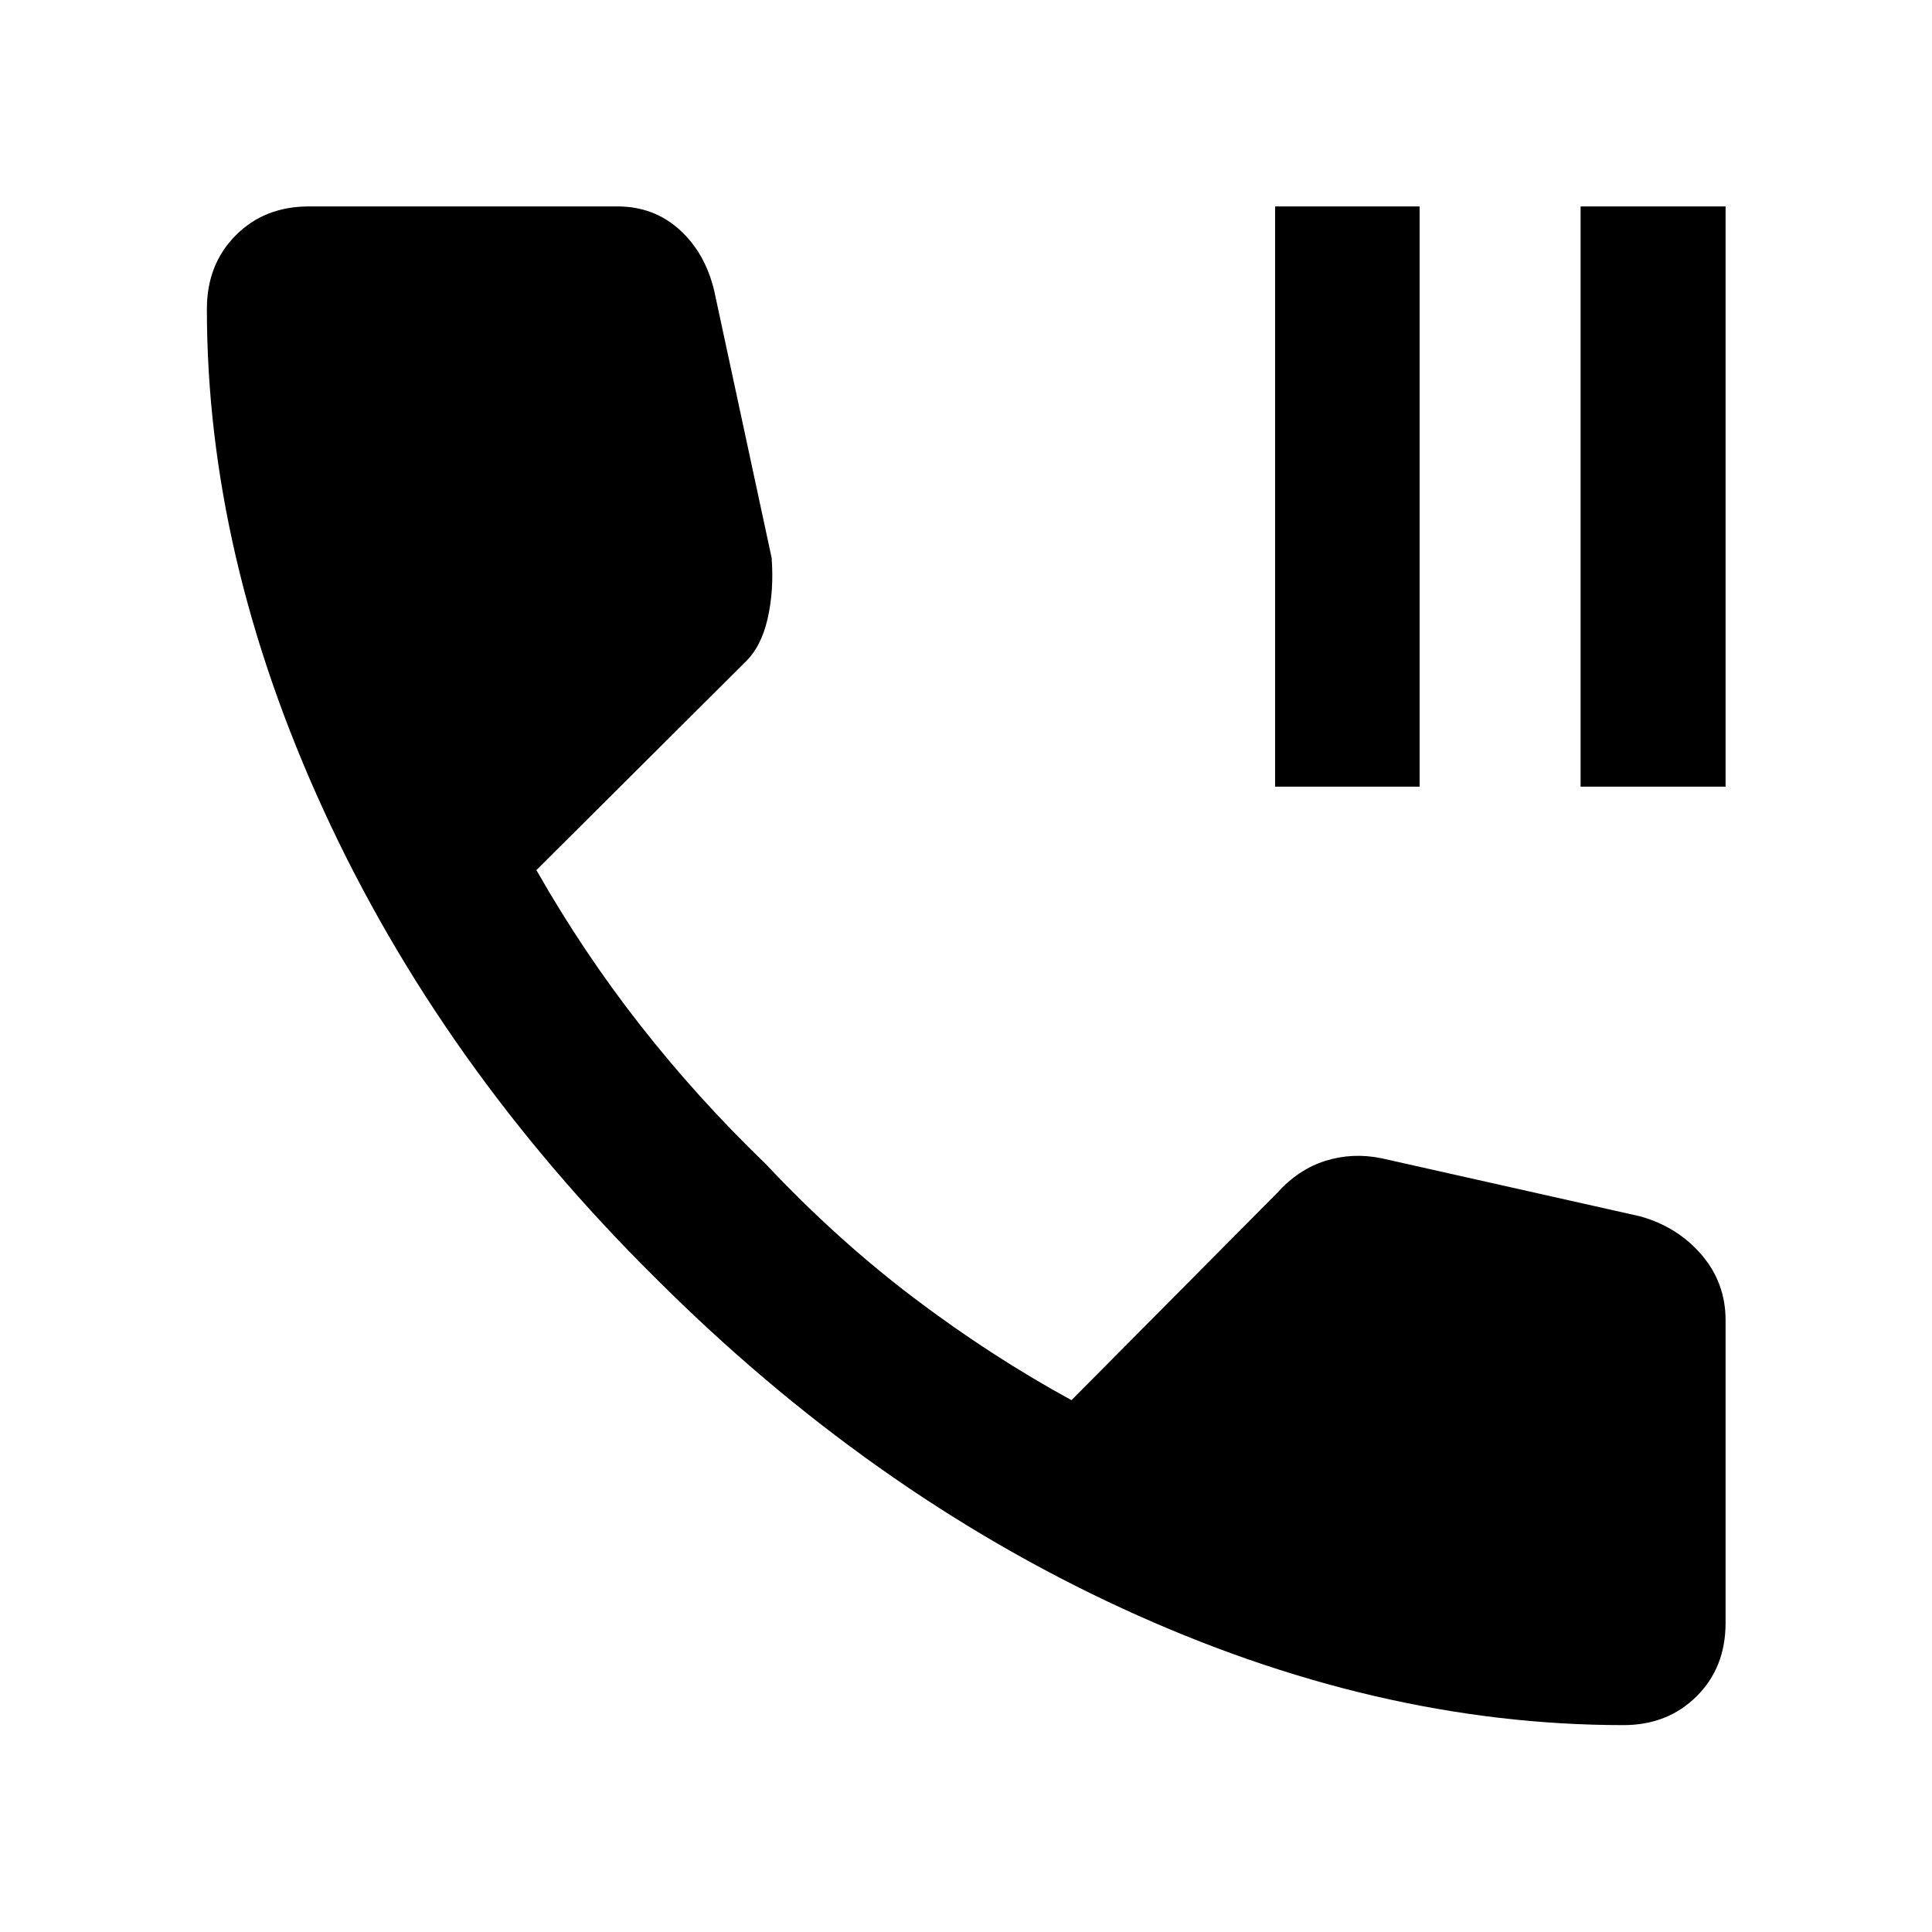 <svg xmlns="http://www.w3.org/2000/svg" height="48" viewBox="0 -960 960 960" width="48"><path d="M633.59-569.11v-288.32h71.8v288.32h-71.8Zm151.8 0v-288.32h72.04v288.32h-72.04ZM806.7-102.8q-123.29 0-249.07-58-125.78-58-232.06-164.29-106.53-105.52-164.65-232.04-58.12-126.52-58.12-249.33 0-22.15 14.3-36.56 14.29-14.41 36.44-14.41H306.8q18.07 0 30.84 11.55t17.25 30.38l28.52 132.63q1.24 16.11-1.98 30.26-3.21 14.15-11.36 21.83L266.54-527.65q23.05 40.56 51.45 76.87 28.4 36.3 62.44 69.11 35.29 37.52 73.47 66.44 38.19 28.93 78.51 50.97l102.05-102.81q10.67-11.91 24.18-16.13 13.51-4.21 27.86-1.26l128.48 28.85q18.59 5.2 30.52 19.11t11.93 32.5v150.46q0 22.15-14.41 36.44-14.41 14.3-36.32 14.3Z"/></svg>